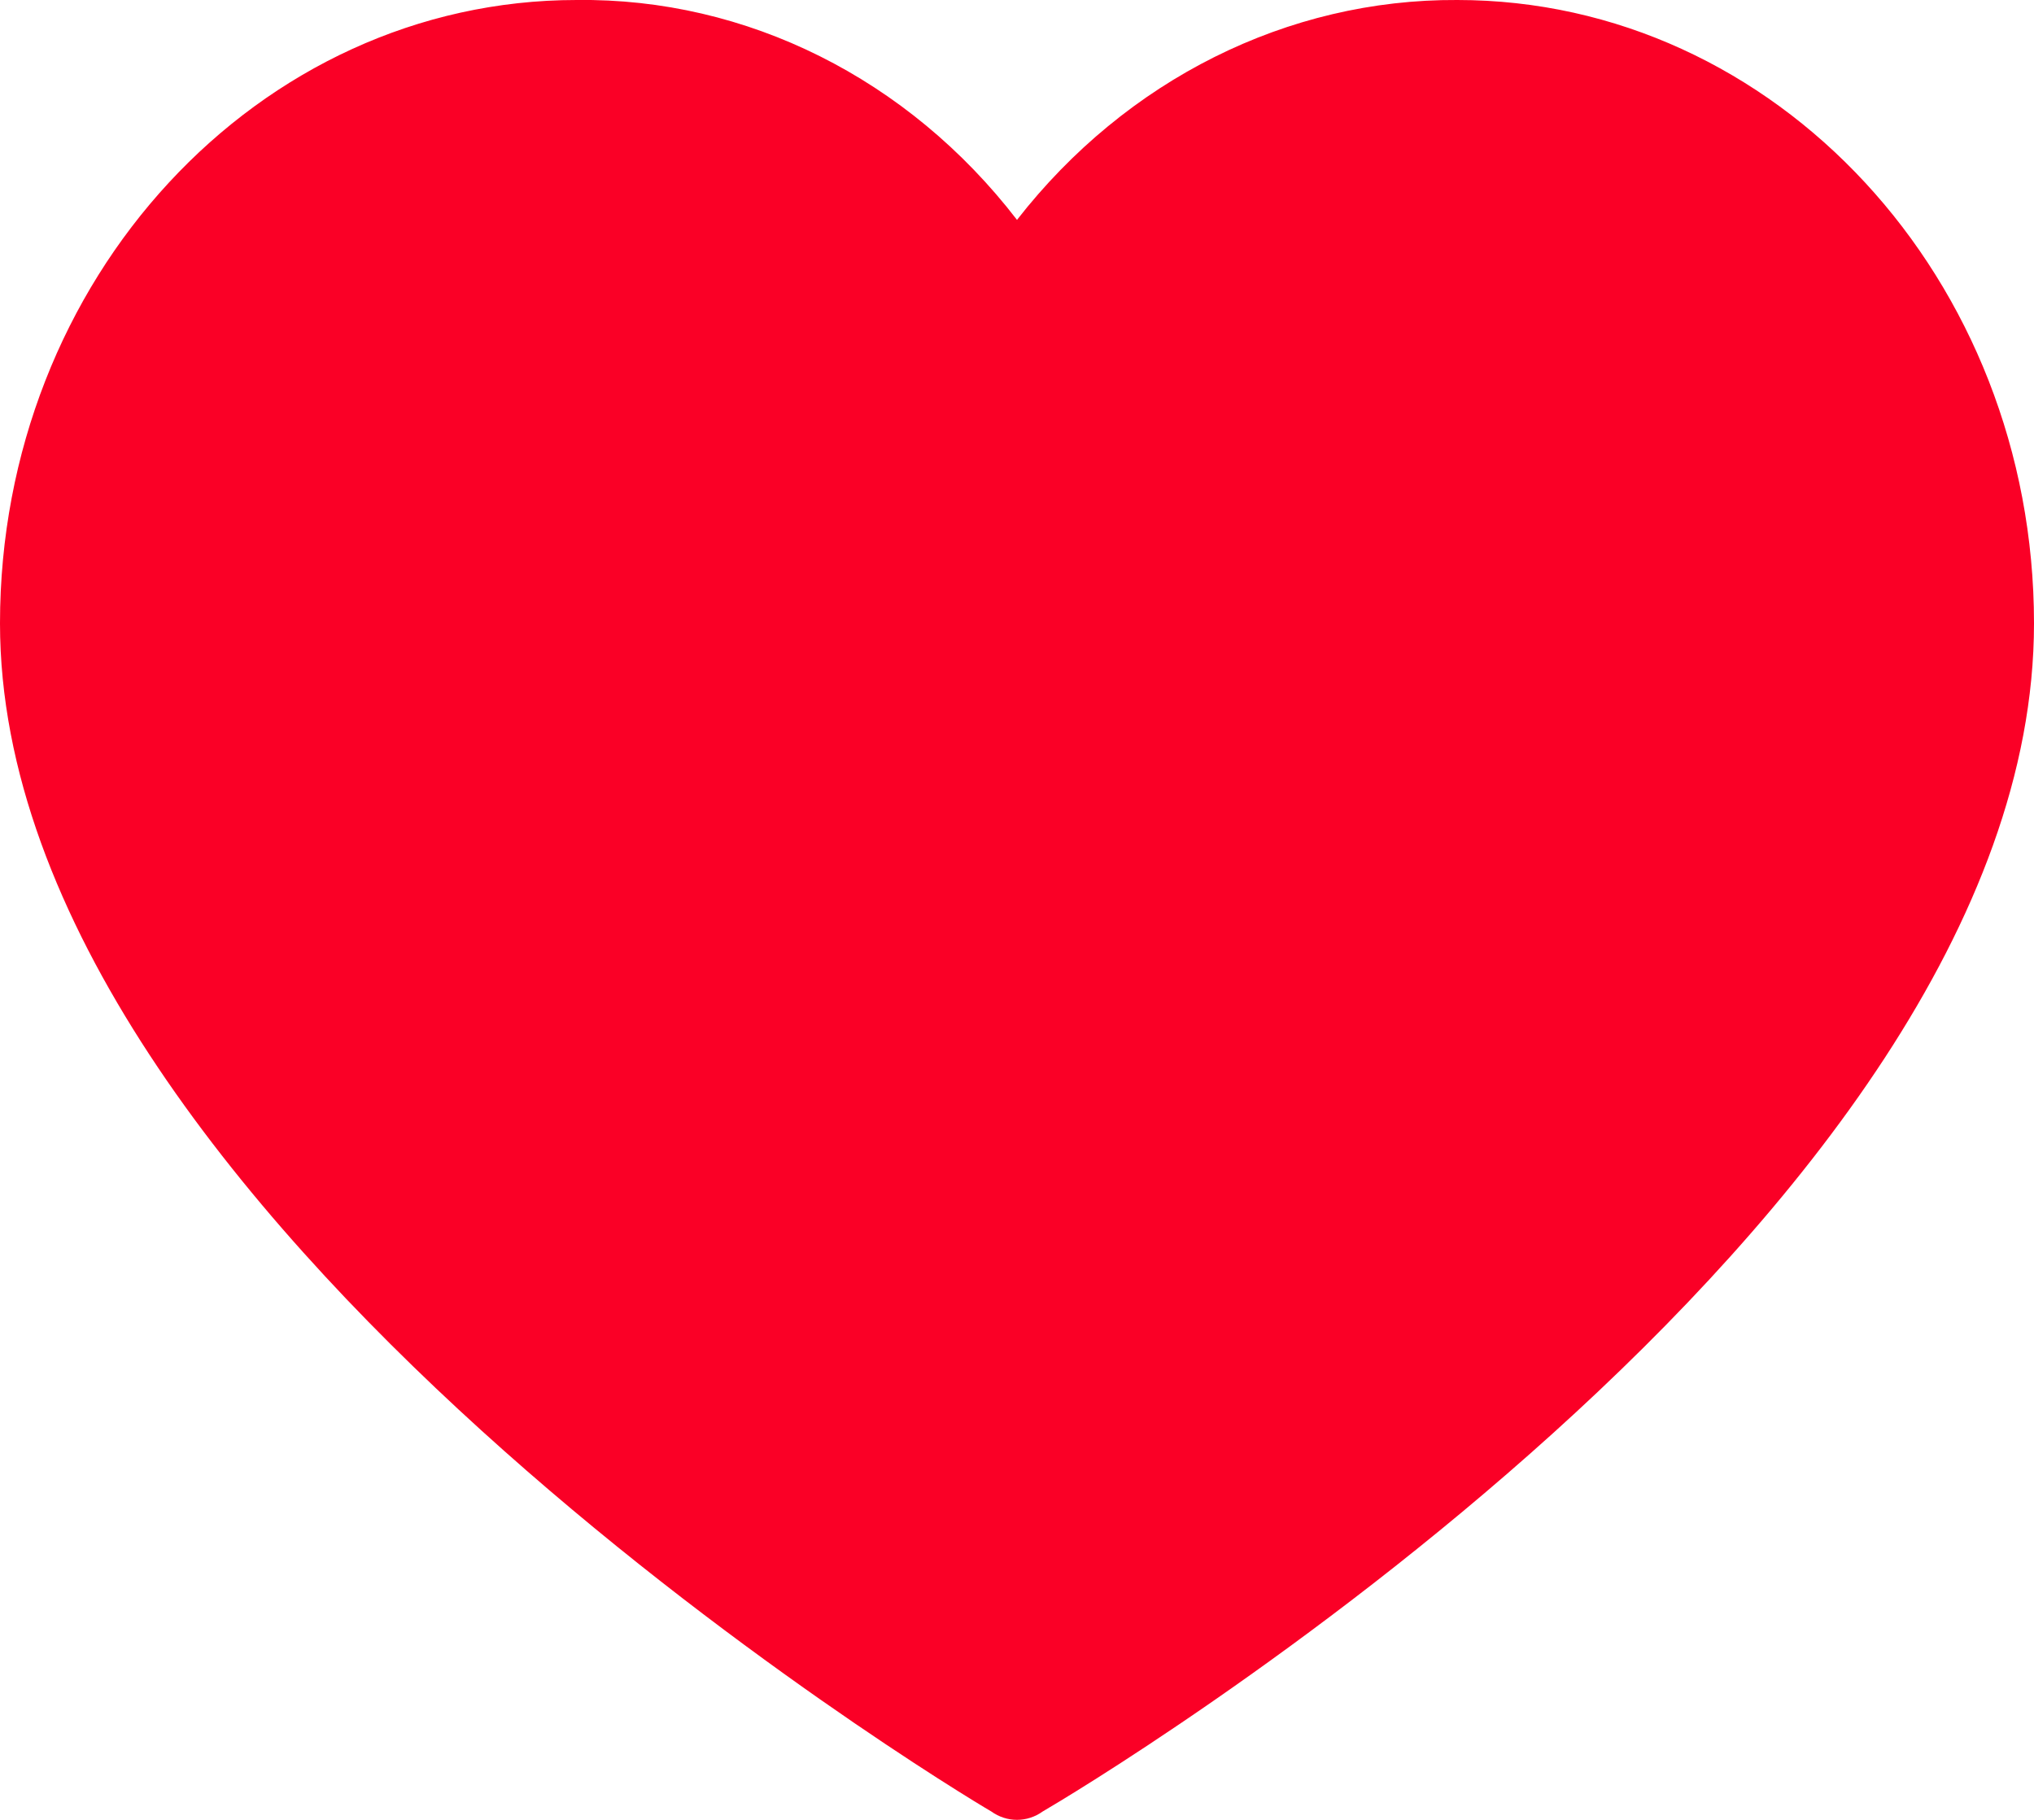 <svg width="19" height="17" viewBox="0 0 19 17" fill="none" xmlns="http://www.w3.org/2000/svg">
<path d="M13.613 0C12.028 -0.009 10.521 0.744 9.5 2.054C8.485 0.735 6.974 -0.02 5.387 0C2.412 0 0 2.607 0 5.823C0 11.333 8.899 16.713 9.259 16.921C9.405 17.026 9.595 17.026 9.741 16.921C10.101 16.713 19 11.411 19 5.823C19 2.607 16.588 0 13.613 0Z" fill="#FA0026"/>
</svg>
